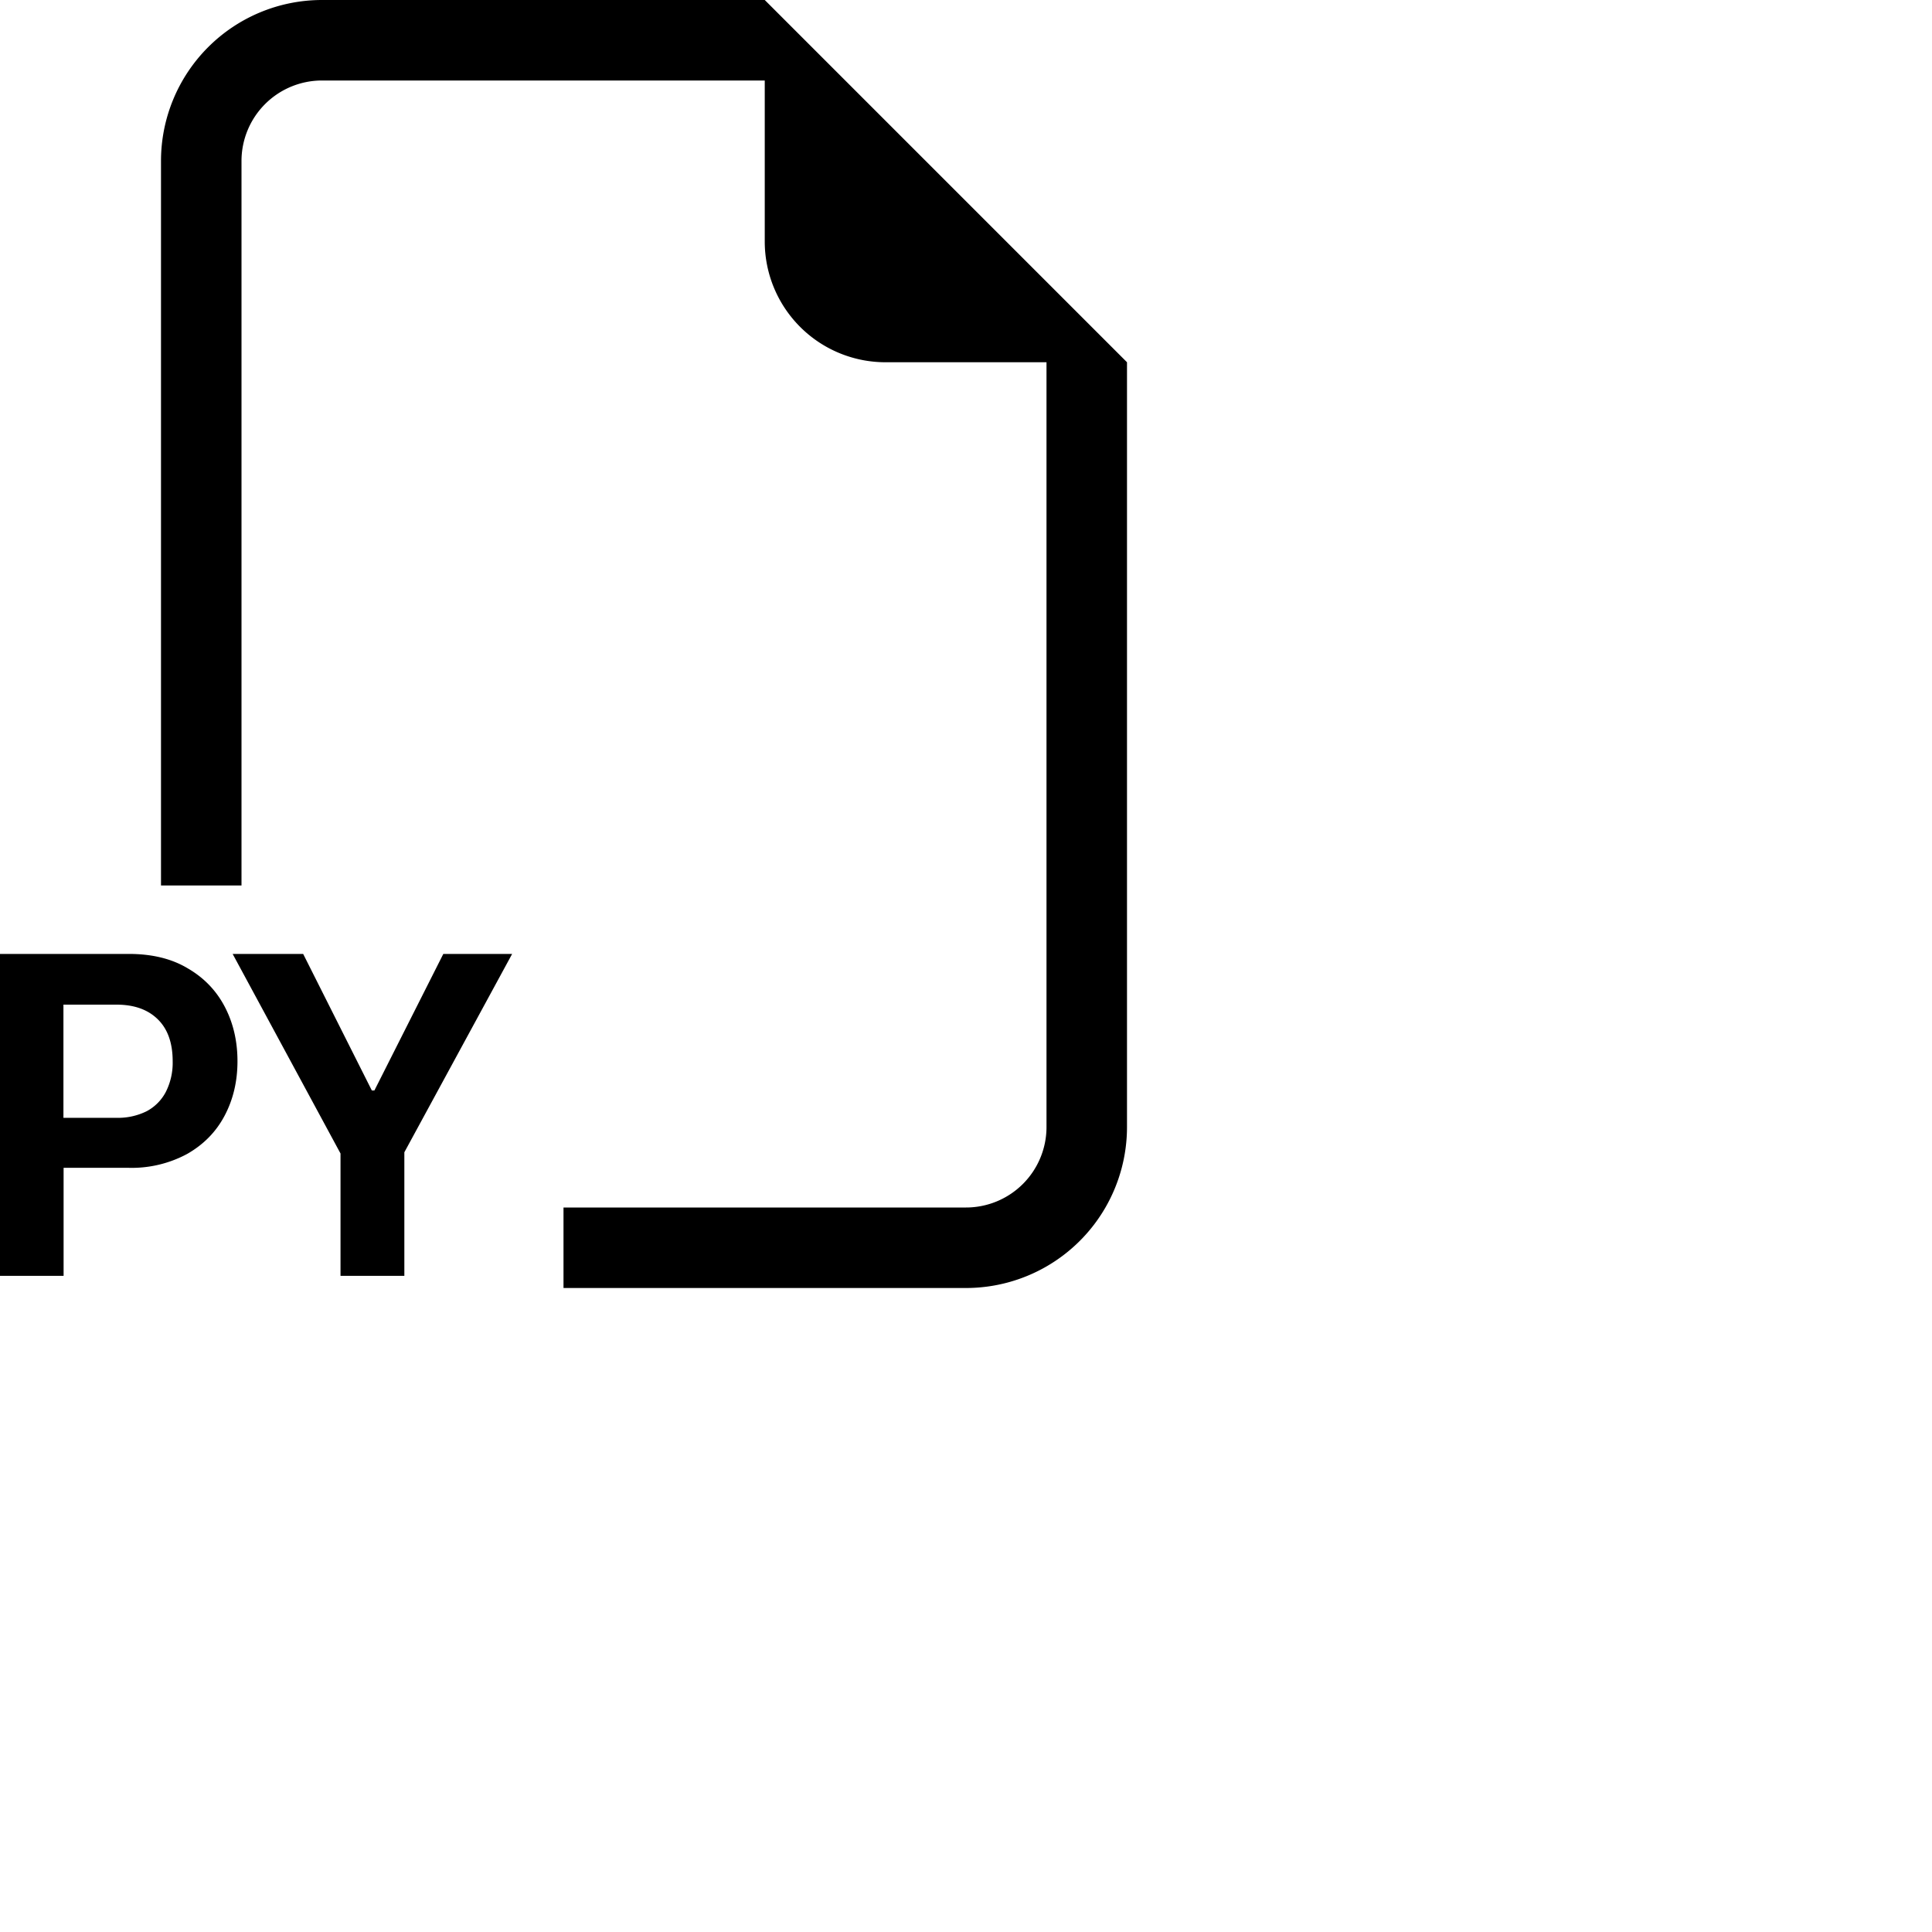 <svg xmlns="http://www.w3.org/2000/svg" width="16" height="16" fill="currentColor" class="bi bi-filetype-py" viewBox="0 0 24 24">
  <path fill-rule="evenodd" d="M14 4.5V14a2 2 0 0 1-2 2H7v-1h5a1 1 0 0 0 1-1V4.5h-2A1.5 1.5 0 0 1 9.5 3V1H4a1 1 0 0 0-1 1v9H2V2a2 2 0 0 1 2-2h5.5zM0 11.85h1.6q.434 0 .732.179.302.175.46.477t.158.677-.16.677q-.158.299-.464.474a1.45 1.45 0 0 1-.732.173H.79v1.342H0zm2.06 1.714a.8.8 0 0 0 .085-.381q0-.34-.185-.521-.185-.182-.513-.182H.788v1.406h.66a.8.8 0 0 0 .374-.082.57.57 0 0 0 .238-.24m2.963.75v1.535H4.23v-1.52L2.89 11.85h.876l.853 1.696h.032l.856-1.696h.855z"/>
</svg>